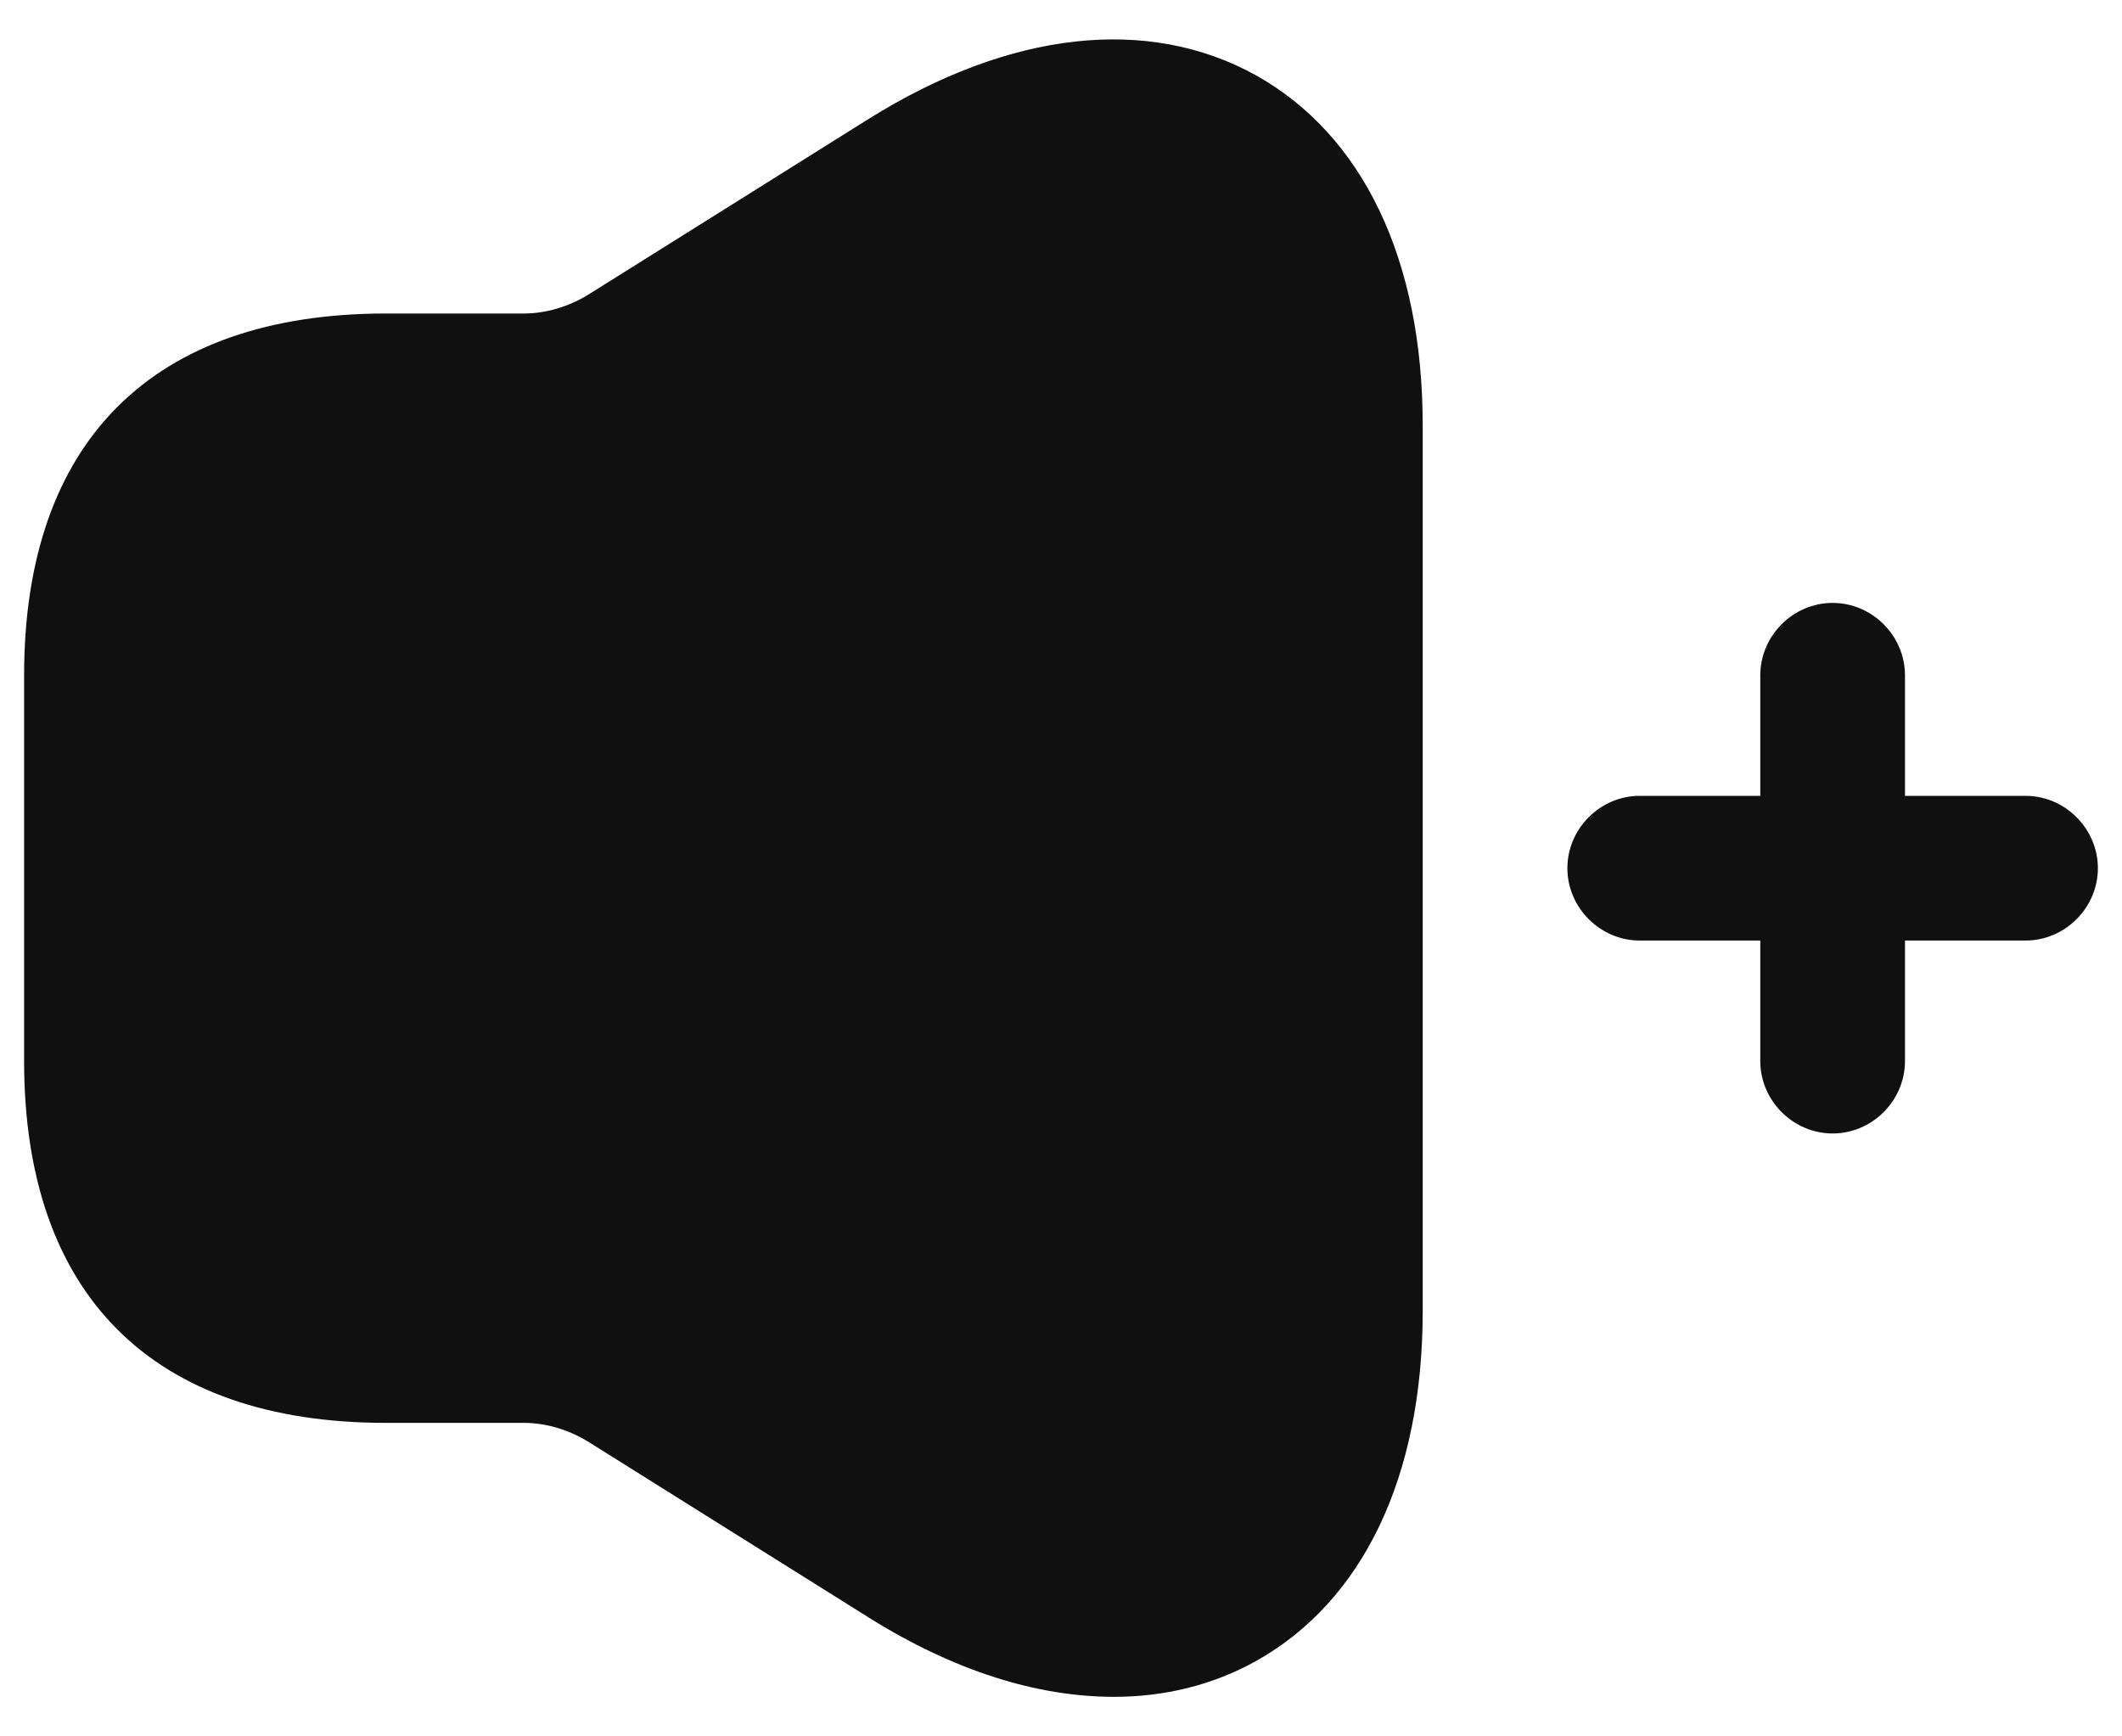 <svg width="22" height="18" viewBox="0 0 22 18" fill="none" xmlns="http://www.w3.org/2000/svg">
<path d="M21 8.25H19.75V7C19.75 6.59 19.41 6.25 19 6.25C18.59 6.25 18.25 6.59 18.25 7V8.25H17C16.59 8.25 16.25 8.59 16.25 9C16.25 9.41 16.59 9.75 17 9.75H18.25V11C18.25 11.41 18.59 11.75 19 11.75C19.41 11.75 19.75 11.41 19.75 11V9.75H21C21.41 9.75 21.75 9.41 21.75 9C21.75 8.59 21.41 8.25 21 8.25Z" fill="#101010"/>
<path d="M13.02 0.78C11.9 0.16 10.47 0.32 9.01 1.23L6.09 3.06C5.89 3.18 5.66 3.25 5.43 3.25H4.5H4C1.58 3.25 0.25 4.58 0.25 7V11C0.25 13.42 1.58 14.75 4 14.75H4.5H5.43C5.66 14.75 5.89 14.82 6.09 14.94L9.01 16.77C9.89 17.32 10.75 17.59 11.55 17.59C12.07 17.59 12.57 17.47 13.02 17.22C14.13 16.6 14.75 15.31 14.75 13.59V4.41C14.75 2.69 14.13 1.4 13.02 0.78Z" fill="#101010"/>
</svg>
